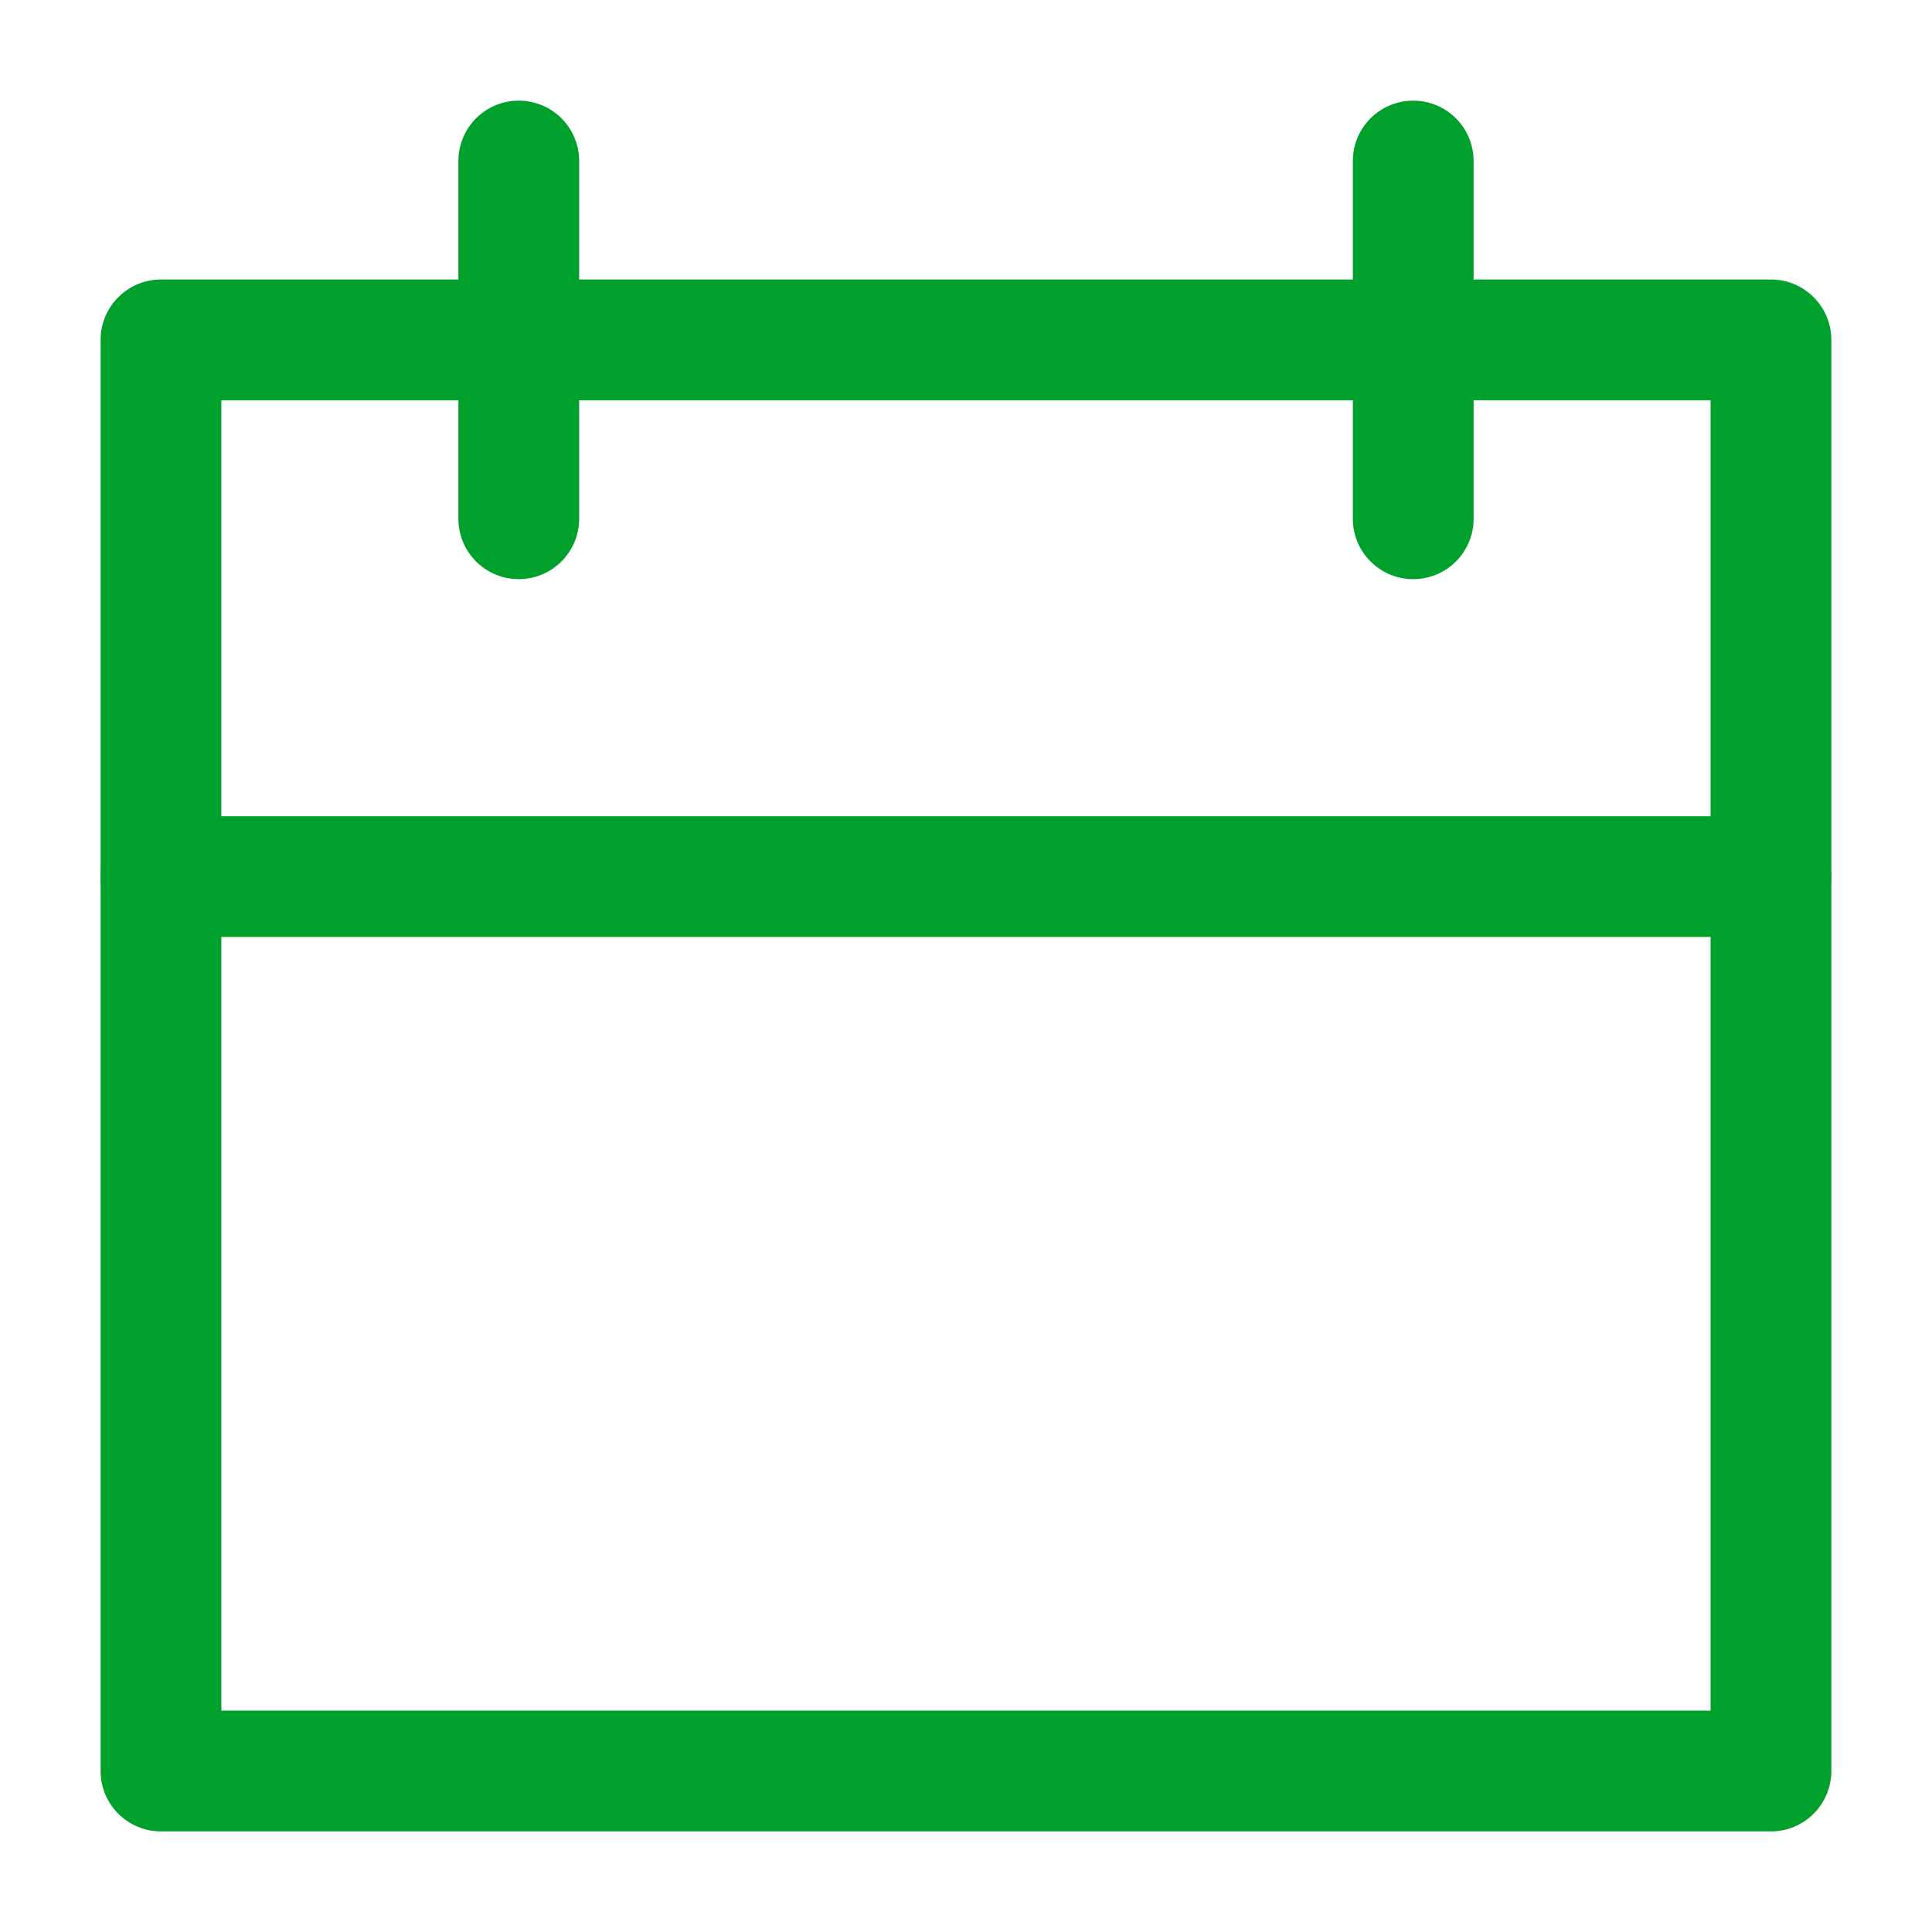 <svg xmlns="http://www.w3.org/2000/svg" width="30" height="30" viewBox="0 0 30 30" fill="none">
<path d="M1.562 5.278C1.562 4.76 1.982 4.34 2.5 4.34H27.5C28.017 4.34 28.437 4.76 28.437 5.278V27.5C28.437 28.018 28.017 28.438 27.5 28.438H2.5C1.982 28.438 1.562 28.018 1.562 27.5V5.278ZM3.437 6.215V26.562H26.562V6.215H3.437Z" fill="#00A02D"/>
<path d="M8.055 1.563C8.573 1.563 8.993 1.982 8.993 2.5V8.056C8.993 8.573 8.573 8.993 8.055 8.993C7.537 8.993 7.118 8.573 7.118 8.056V2.5C7.118 1.982 7.537 1.563 8.055 1.563ZM21.945 1.563C22.462 1.563 22.882 1.982 22.882 2.5V8.056C22.882 8.573 22.462 8.993 21.945 8.993C21.427 8.993 21.007 8.573 21.007 8.056V2.5C21.007 1.982 21.427 1.563 21.945 1.563ZM1.562 13.611C1.562 13.094 1.982 12.674 2.5 12.674H27.5C28.017 12.674 28.437 13.094 28.437 13.611C28.437 14.129 28.017 14.549 27.5 14.549H2.5C1.982 14.549 1.562 14.129 1.562 13.611Z" fill="#00A02D"/>
</svg>